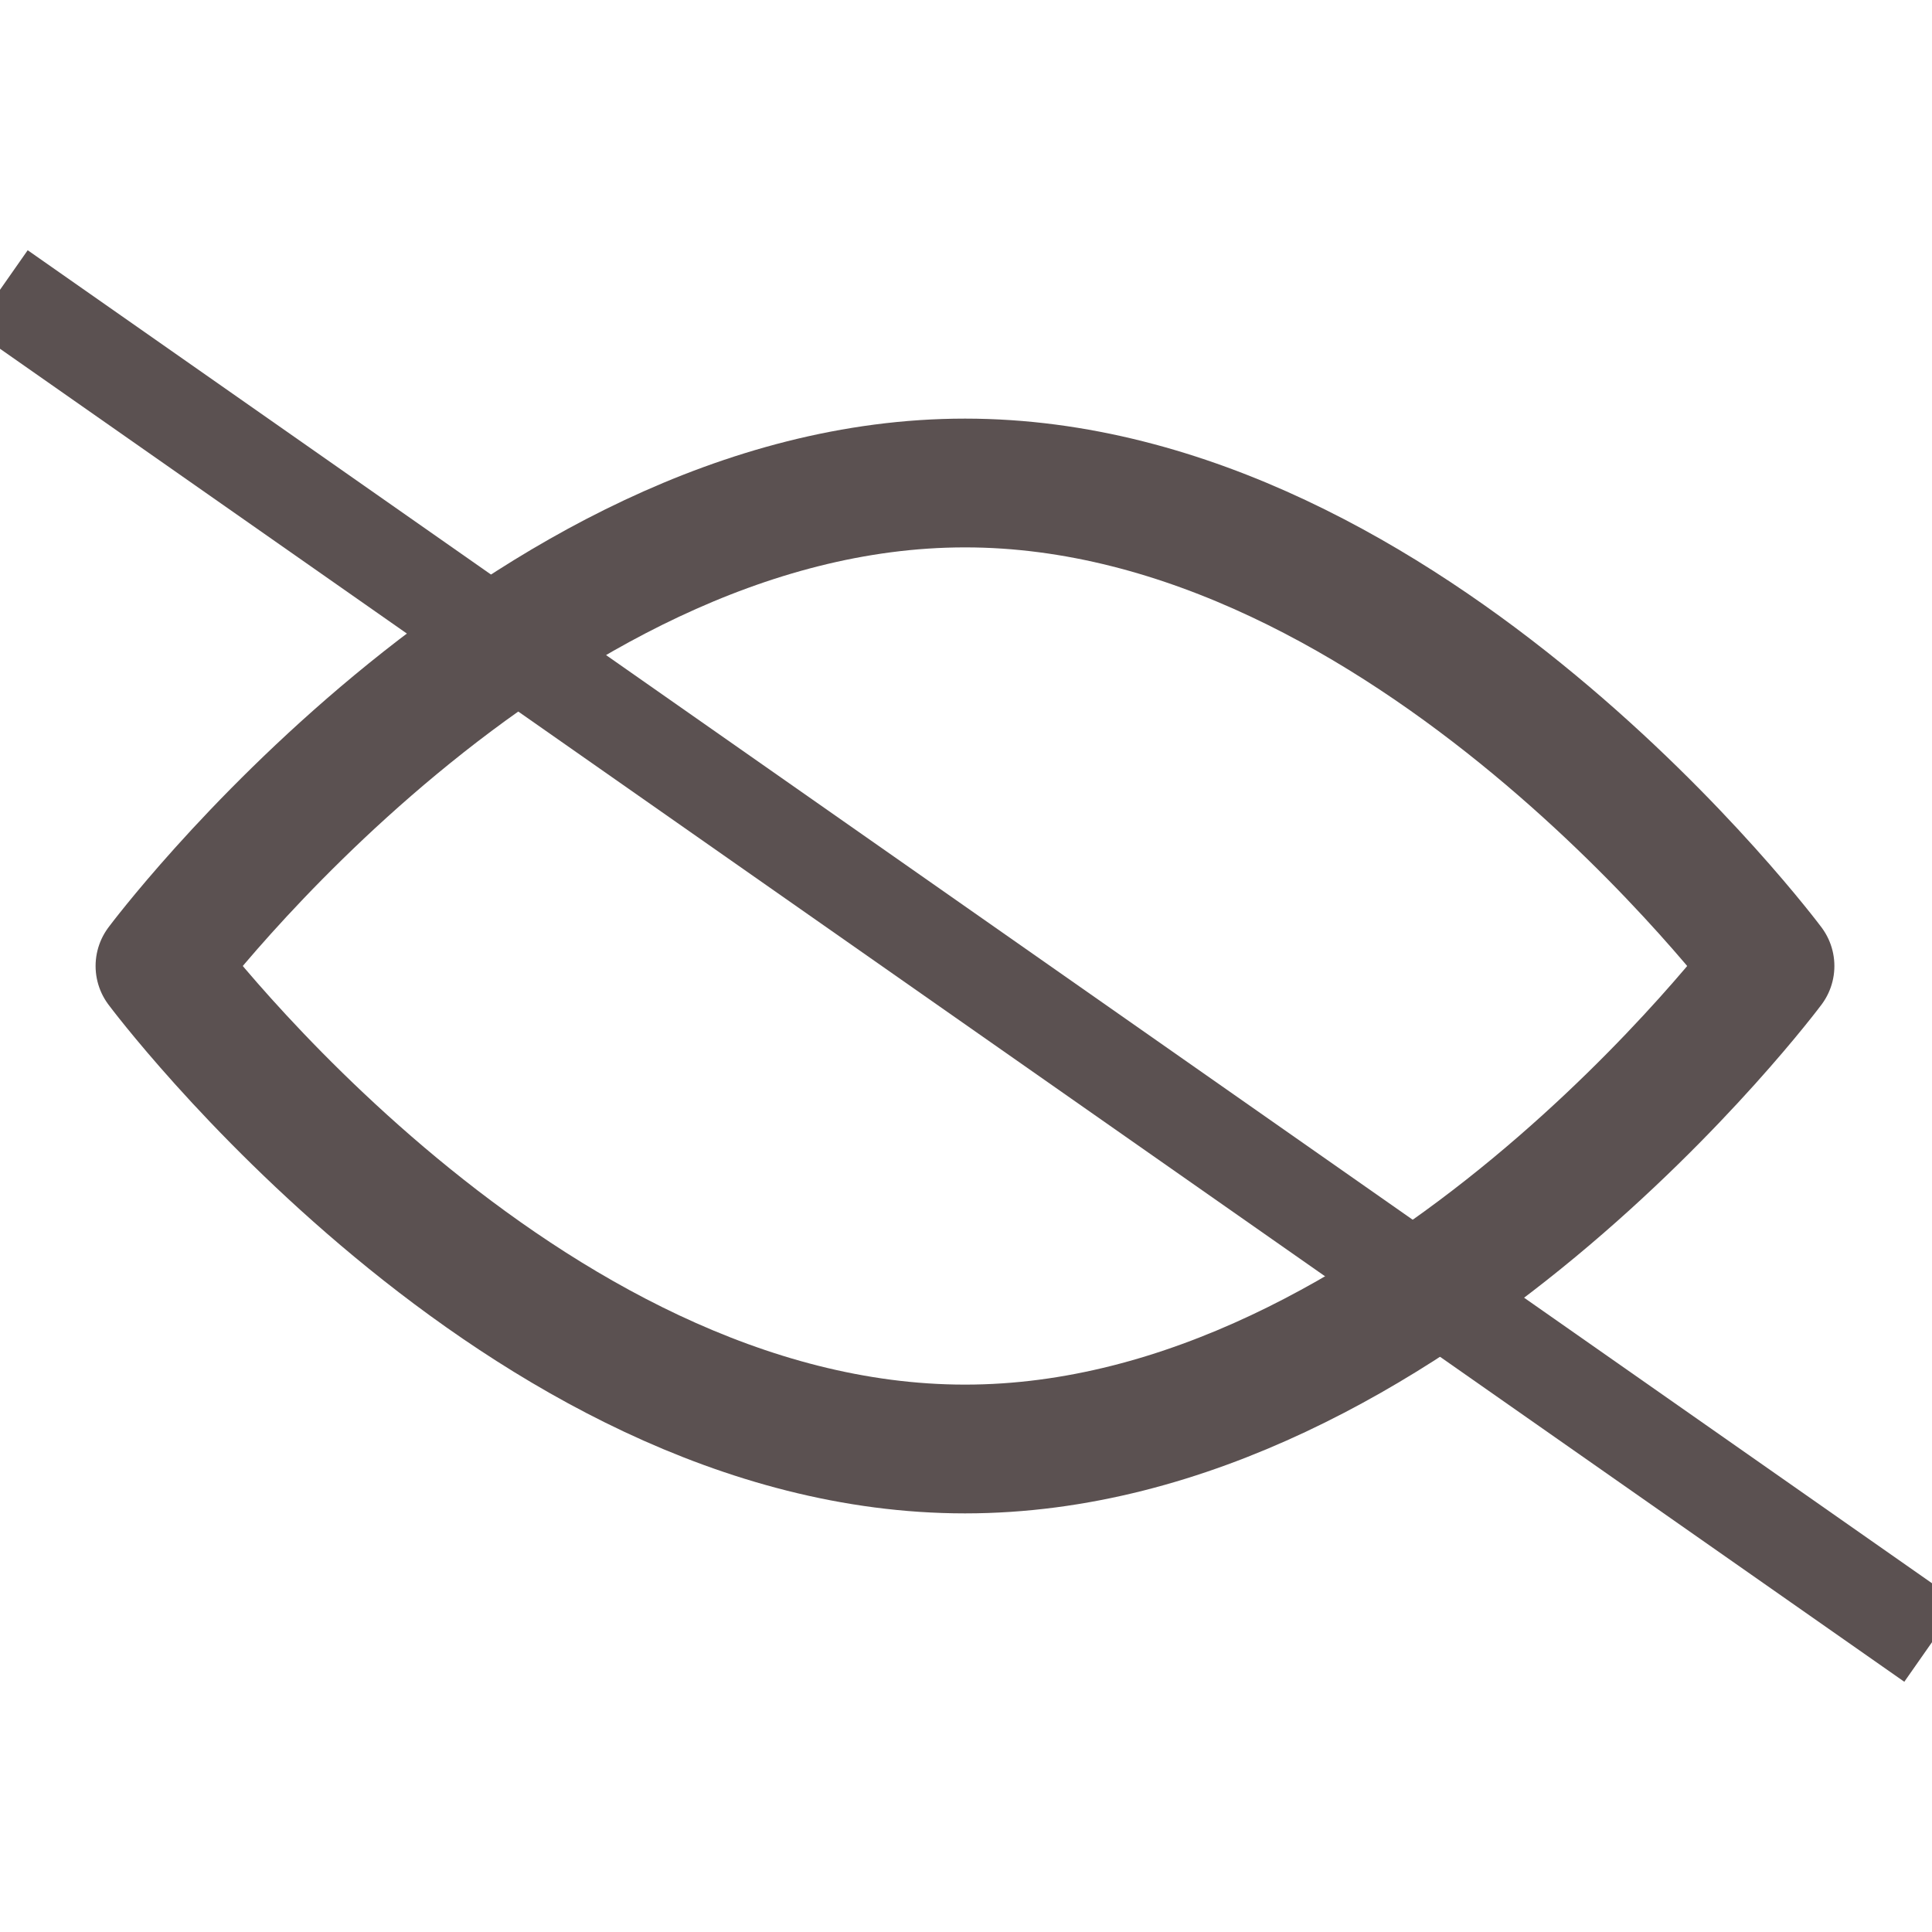<svg width="20" height="20" viewBox="0 0 20 20" fill="none" xmlns="http://www.w3.org/2000/svg">
<g clip-path="url(#clip0_3246_18908)">
<path d="M9.99 15C14.592 15 18.323 10 18.323 10C18.323 10 14.592 5 9.99 5C5.387 5 1.656 10 1.656 10C1.656 10 5.387 15 9.99 15Z" stroke="#5B5151" stroke-width="1.333" stroke-linejoin="round"/>
<path d="M0 3L20 17" stroke="#5B5151"/>
</g>
<defs>
<clipPath id="clip0_3246_18908">
<rect width="20" height="20" fill="white"/>
</clipPath>
</defs>
</svg>
